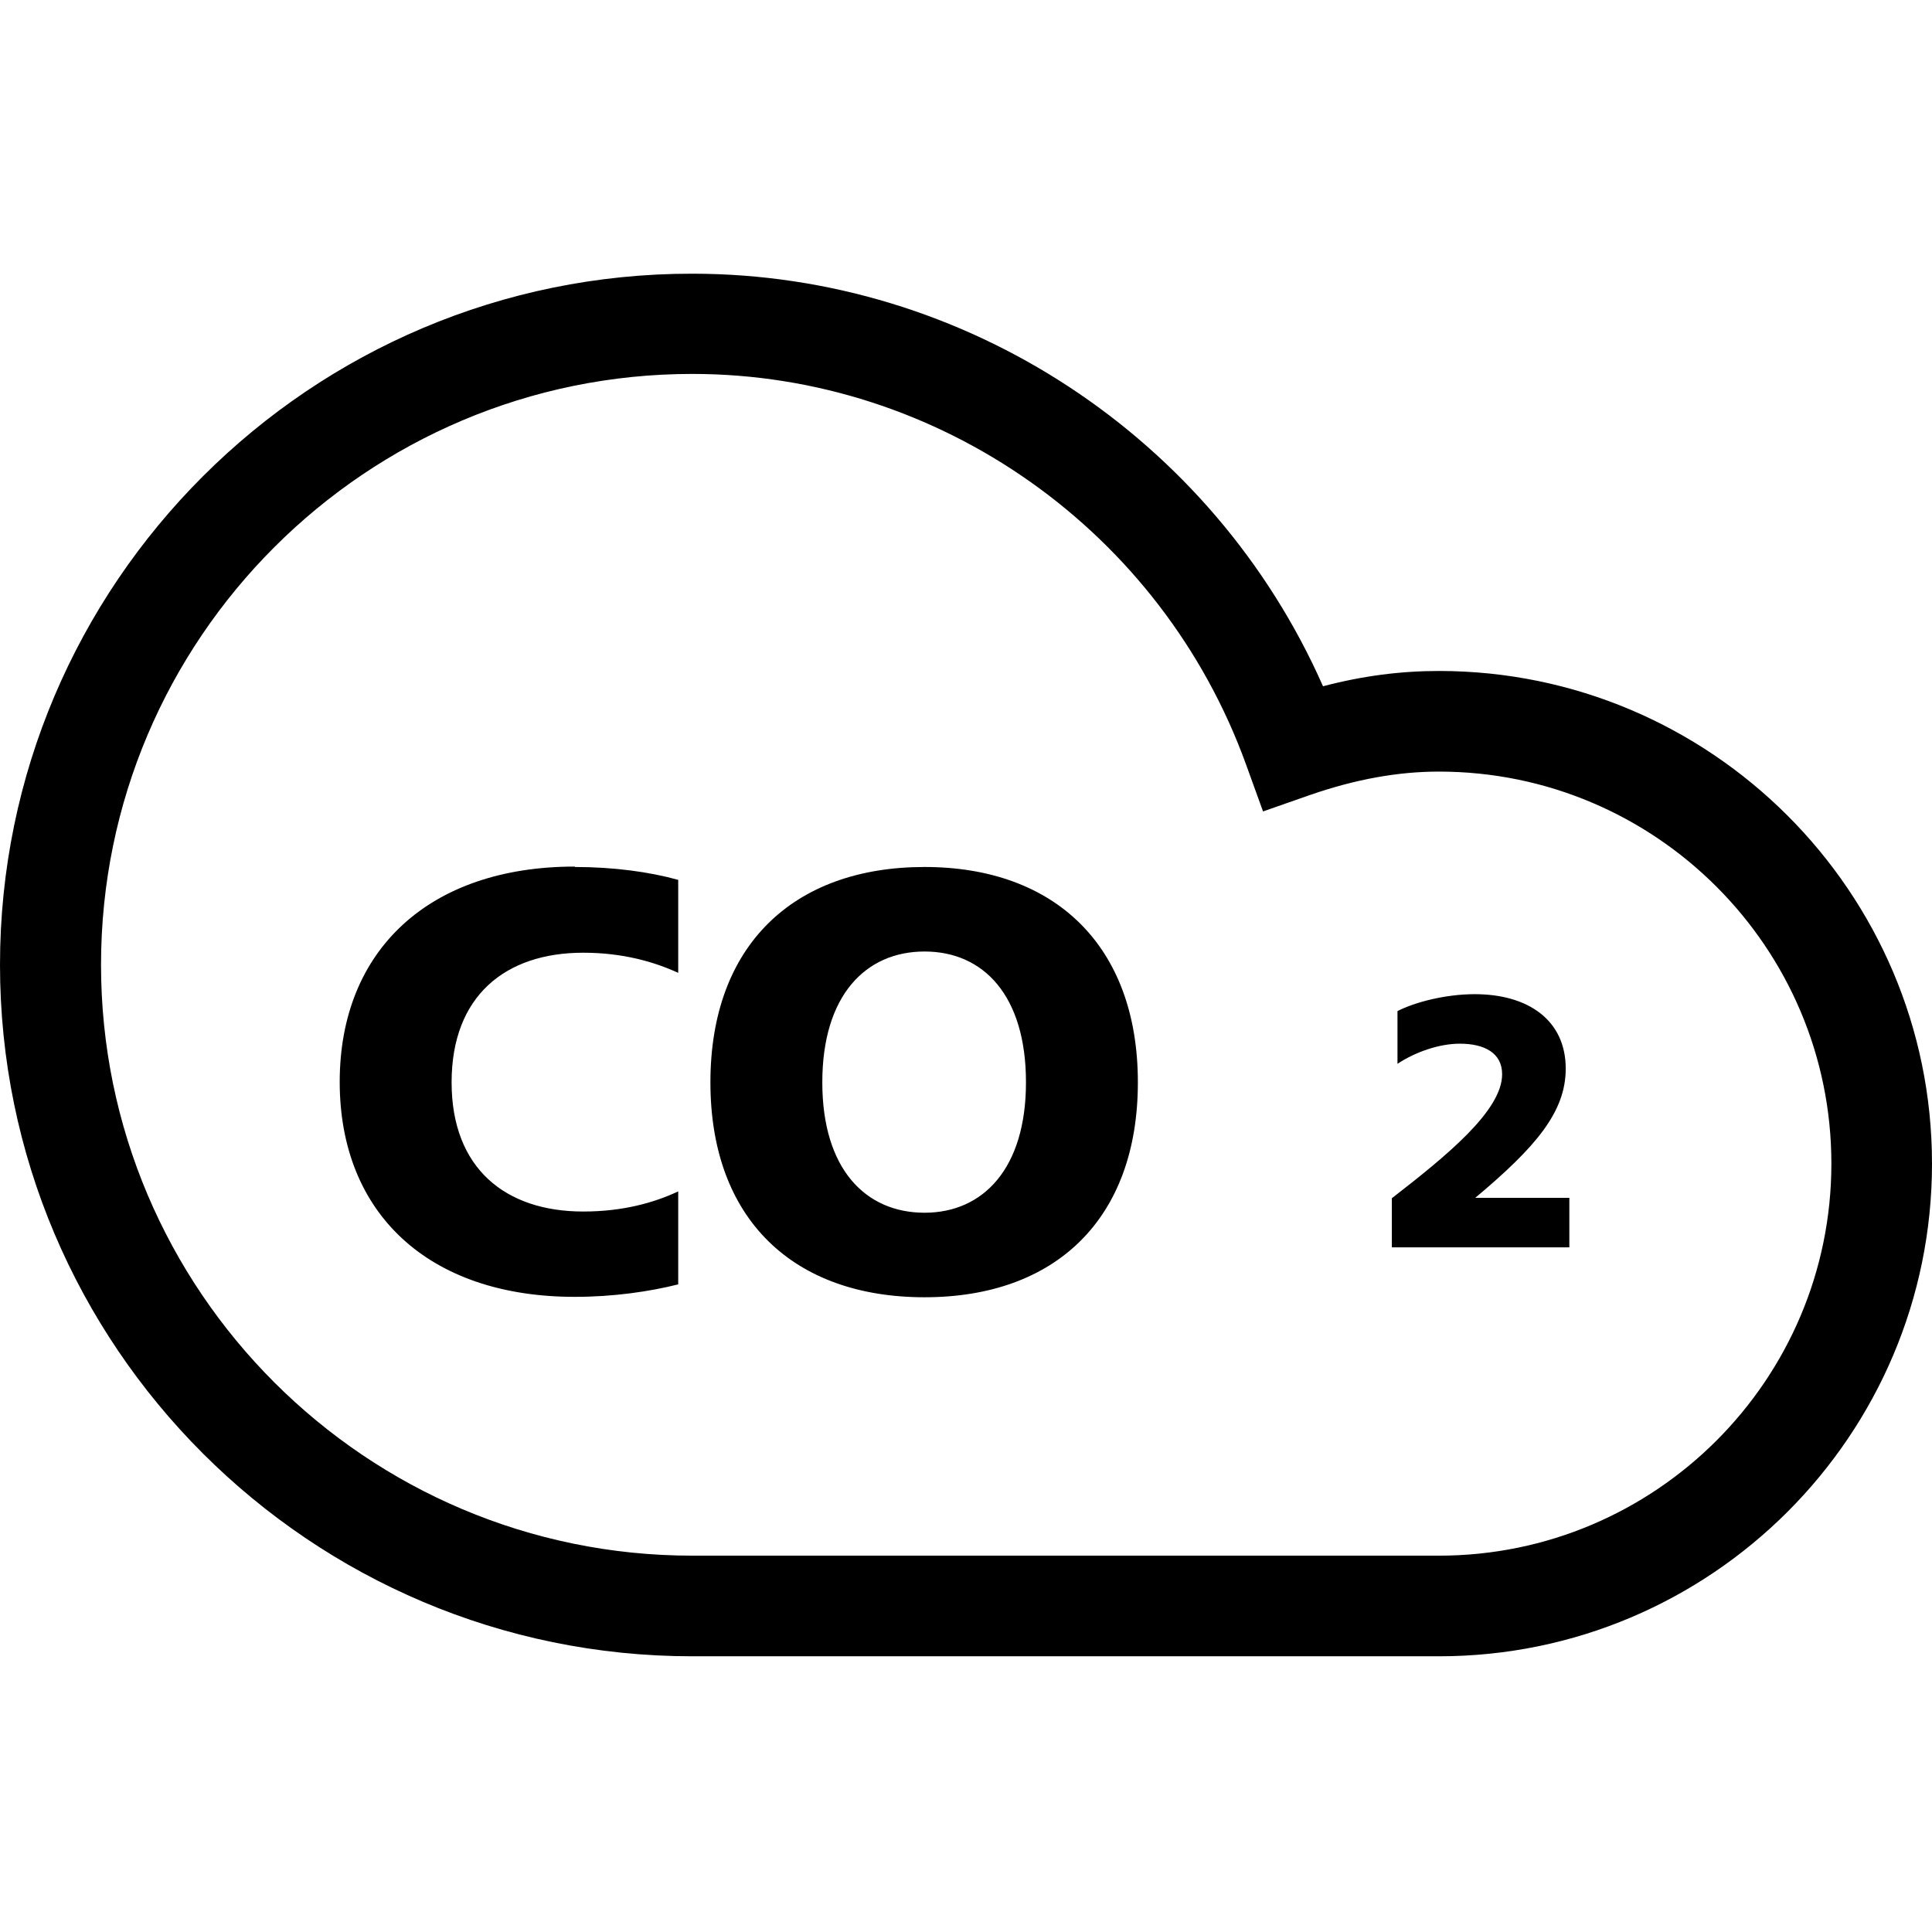 <svg viewBox="0 0 48 48" xmlns="http://www.w3.org/2000/svg">
  <path d="M35.75 16.67c-.95 0-1.89.12-2.88.38C30.14 10.87 23.98 6.8 17.2 6.8 7.72 6.79 0 14.5 0 23.97s7.71 17.18 17.2 17.18h18.55c6.76 0 12.25-5.49 12.25-12.24s-5.5-12.24-12.25-12.24m0 21.98H17.2c-8.1 0-14.69-6.58-14.69-14.68S9.1 9.29 17.2 9.29c6.13 0 11.66 3.9 13.76 9.71l.42 1.16 1.17-.41c1.13-.39 2.18-.58 3.2-.58 5.38 0 9.75 4.37 9.75 9.74s-4.37 9.74-9.75 9.74M14.28 21.54c.96 0 1.85.12 2.57.32v2.31c-.59-.27-1.37-.5-2.36-.5-1.94 0-3.27 1.08-3.27 3.22s1.34 3.21 3.27 3.21c.99 0 1.76-.22 2.36-.5v2.31c-.72.18-1.61.31-2.57.31-3.63 0-5.84-2.07-5.84-5.34s2.22-5.35 5.84-5.35Zm8.69 0c-3.26 0-5.32 1.95-5.32 5.35s2.06 5.34 5.32 5.34 5.3-1.95 5.3-5.34-2.06-5.35-5.3-5.35m0 8.59c-1.47 0-2.54-1.09-2.54-3.24s1.07-3.25 2.54-3.25 2.52 1.1 2.52 3.25-1.07 3.24-2.52 3.24m13.67-.37h2.35v1.23h-4.41v-1.22c1.34-1.04 2.74-2.17 2.74-3.08 0-.53-.44-.76-1.05-.76-.52 0-1.11.21-1.55.5v-1.31c.43-.22 1.19-.42 1.92-.42 1.32 0 2.26.64 2.26 1.85 0 1.07-.73 1.94-2.26 3.22Z"/>
</svg>
